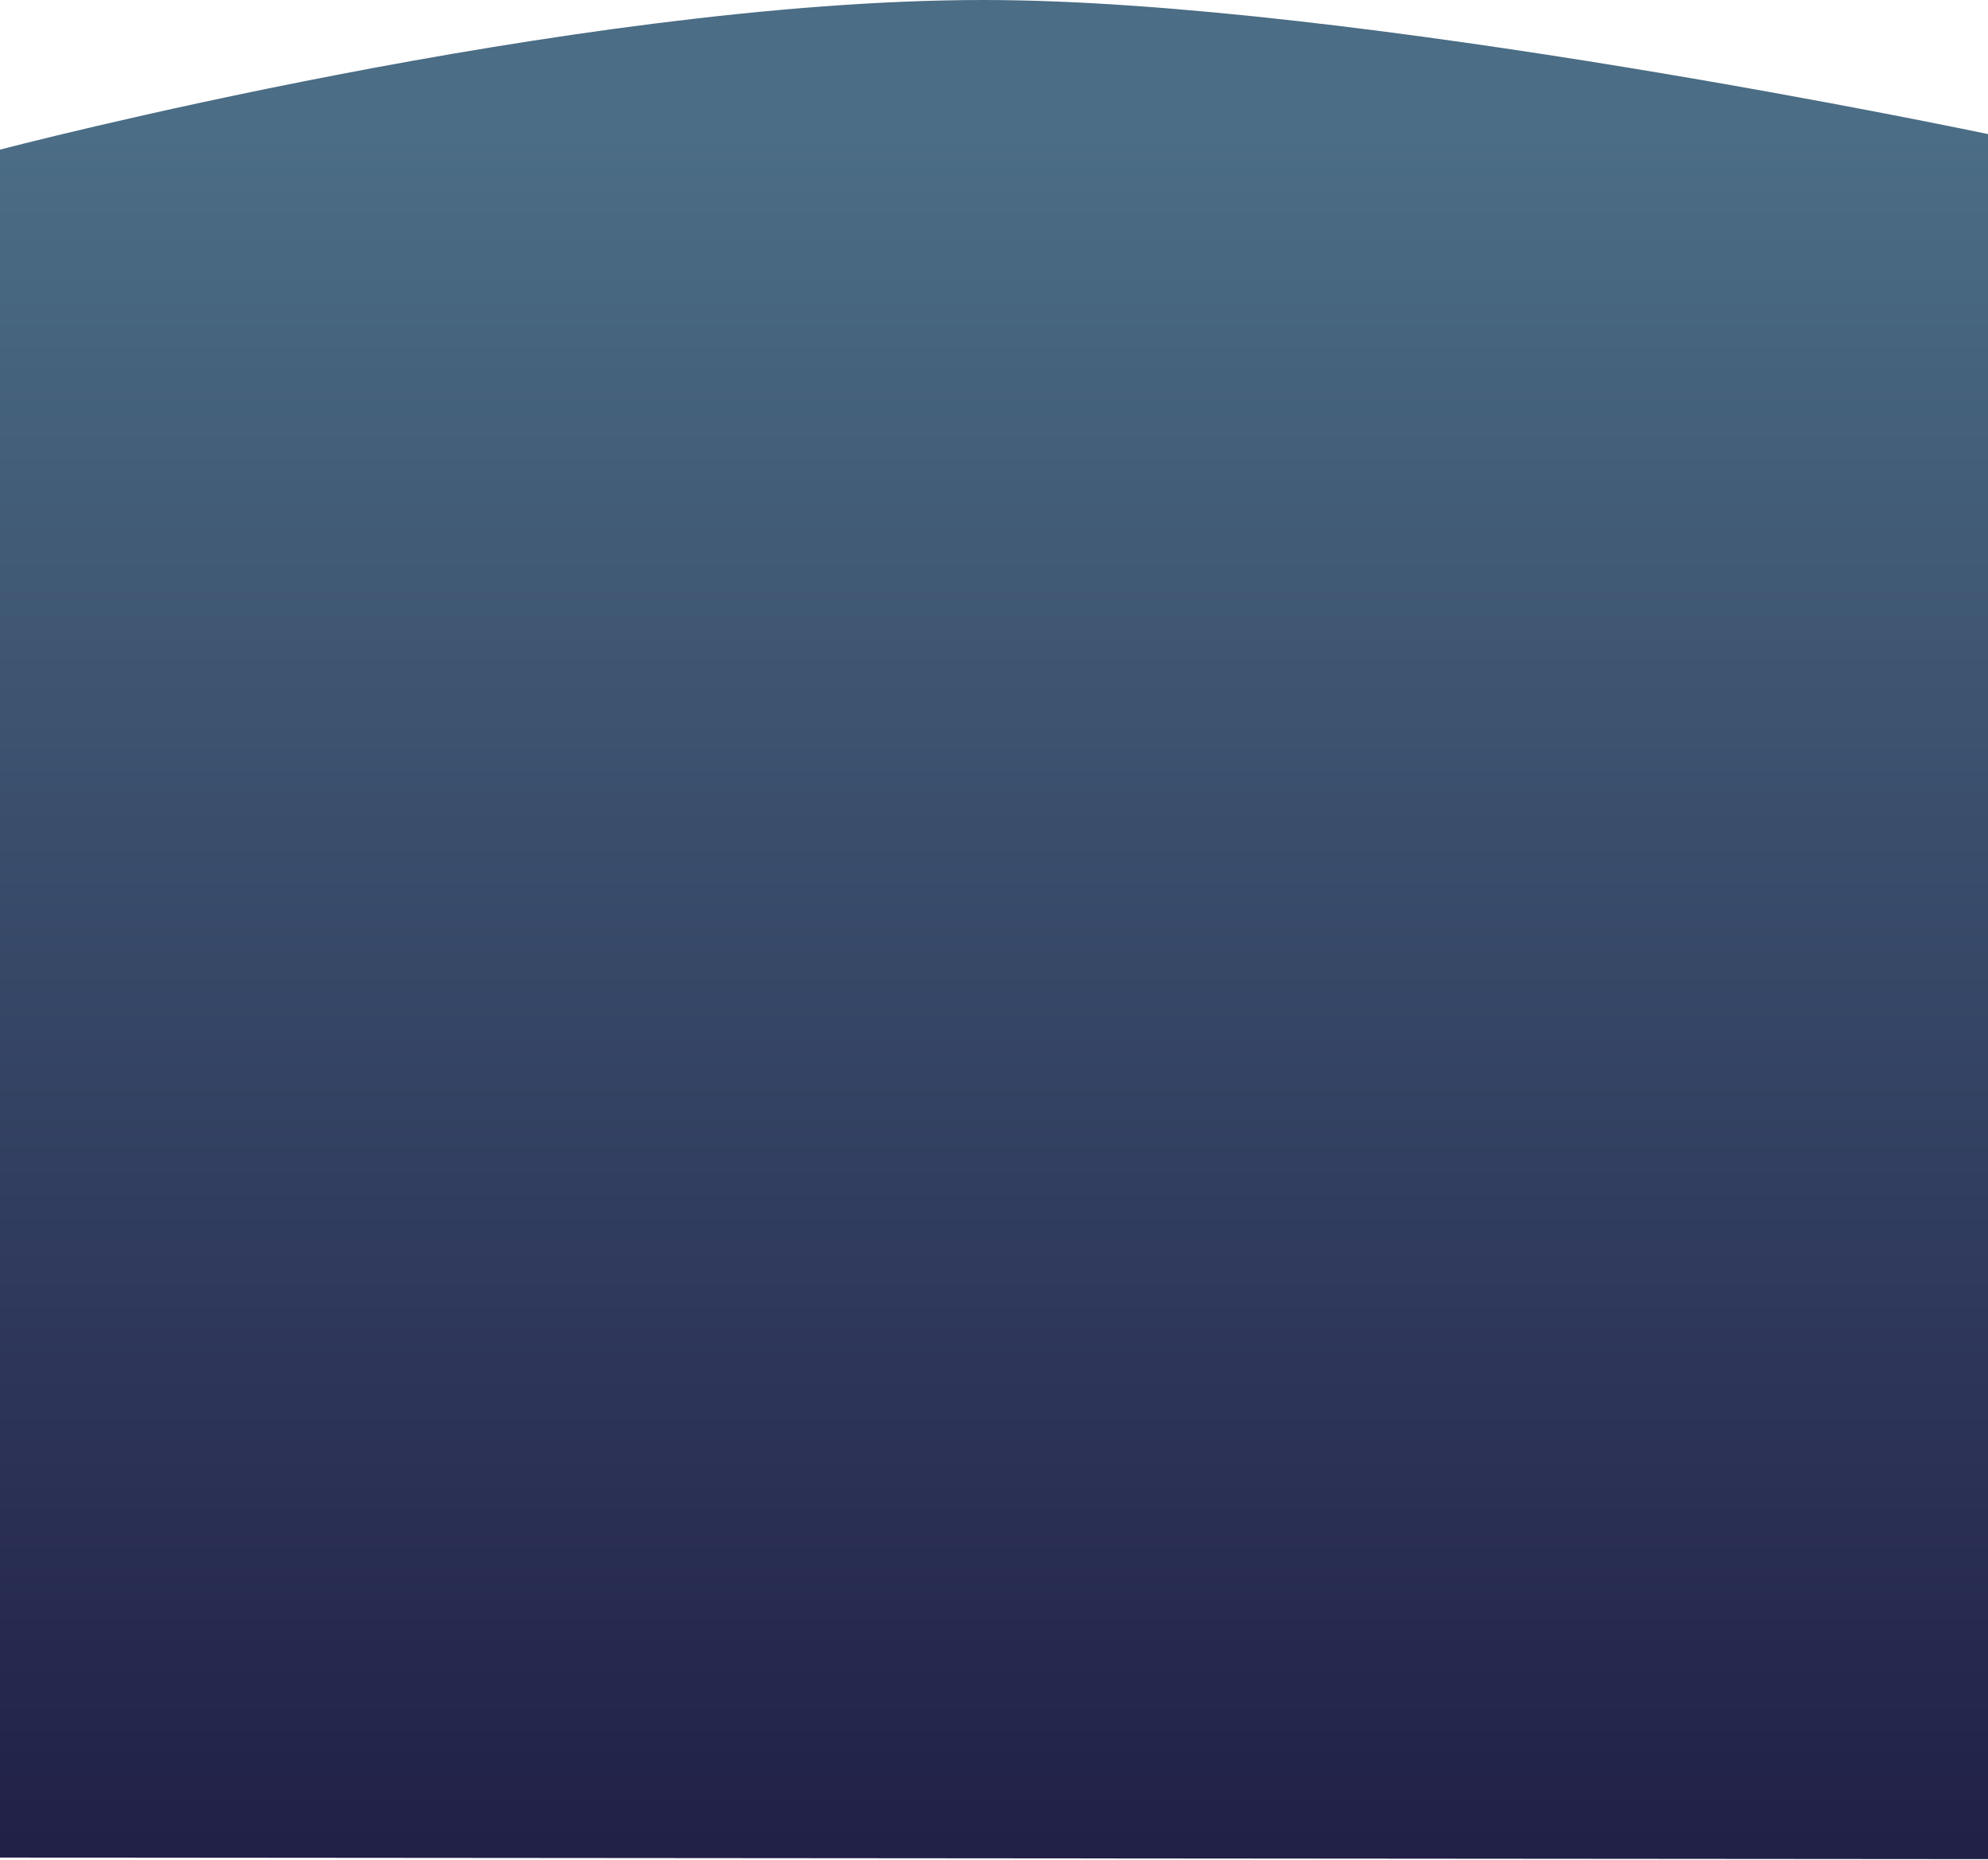 <svg preserveAspectRatio="none" width="1920" height="1796" viewBox="0 0 1920 1796" fill="none"
    xmlns="http://www.w3.org/2000/svg">
    <path
        d="M1920 1795.5V129.5C1920 129.5 1306.94 0 950 0C551.665 0 0 144.5 0 144.5V1794L1920 1795.5Z"
        fill="url(#paint0_linear_362_33)" />
    <defs>
        <linearGradient id="paint0_linear_362_33" x1="975" y1="130.5" x2="975" y2="1790.82"
            gradientUnits="userSpaceOnUse">
            <stop stop-color="#4B6D85" />
            <stop offset="1" stop-color="#212047" />
        </linearGradient>
    </defs>
</svg>